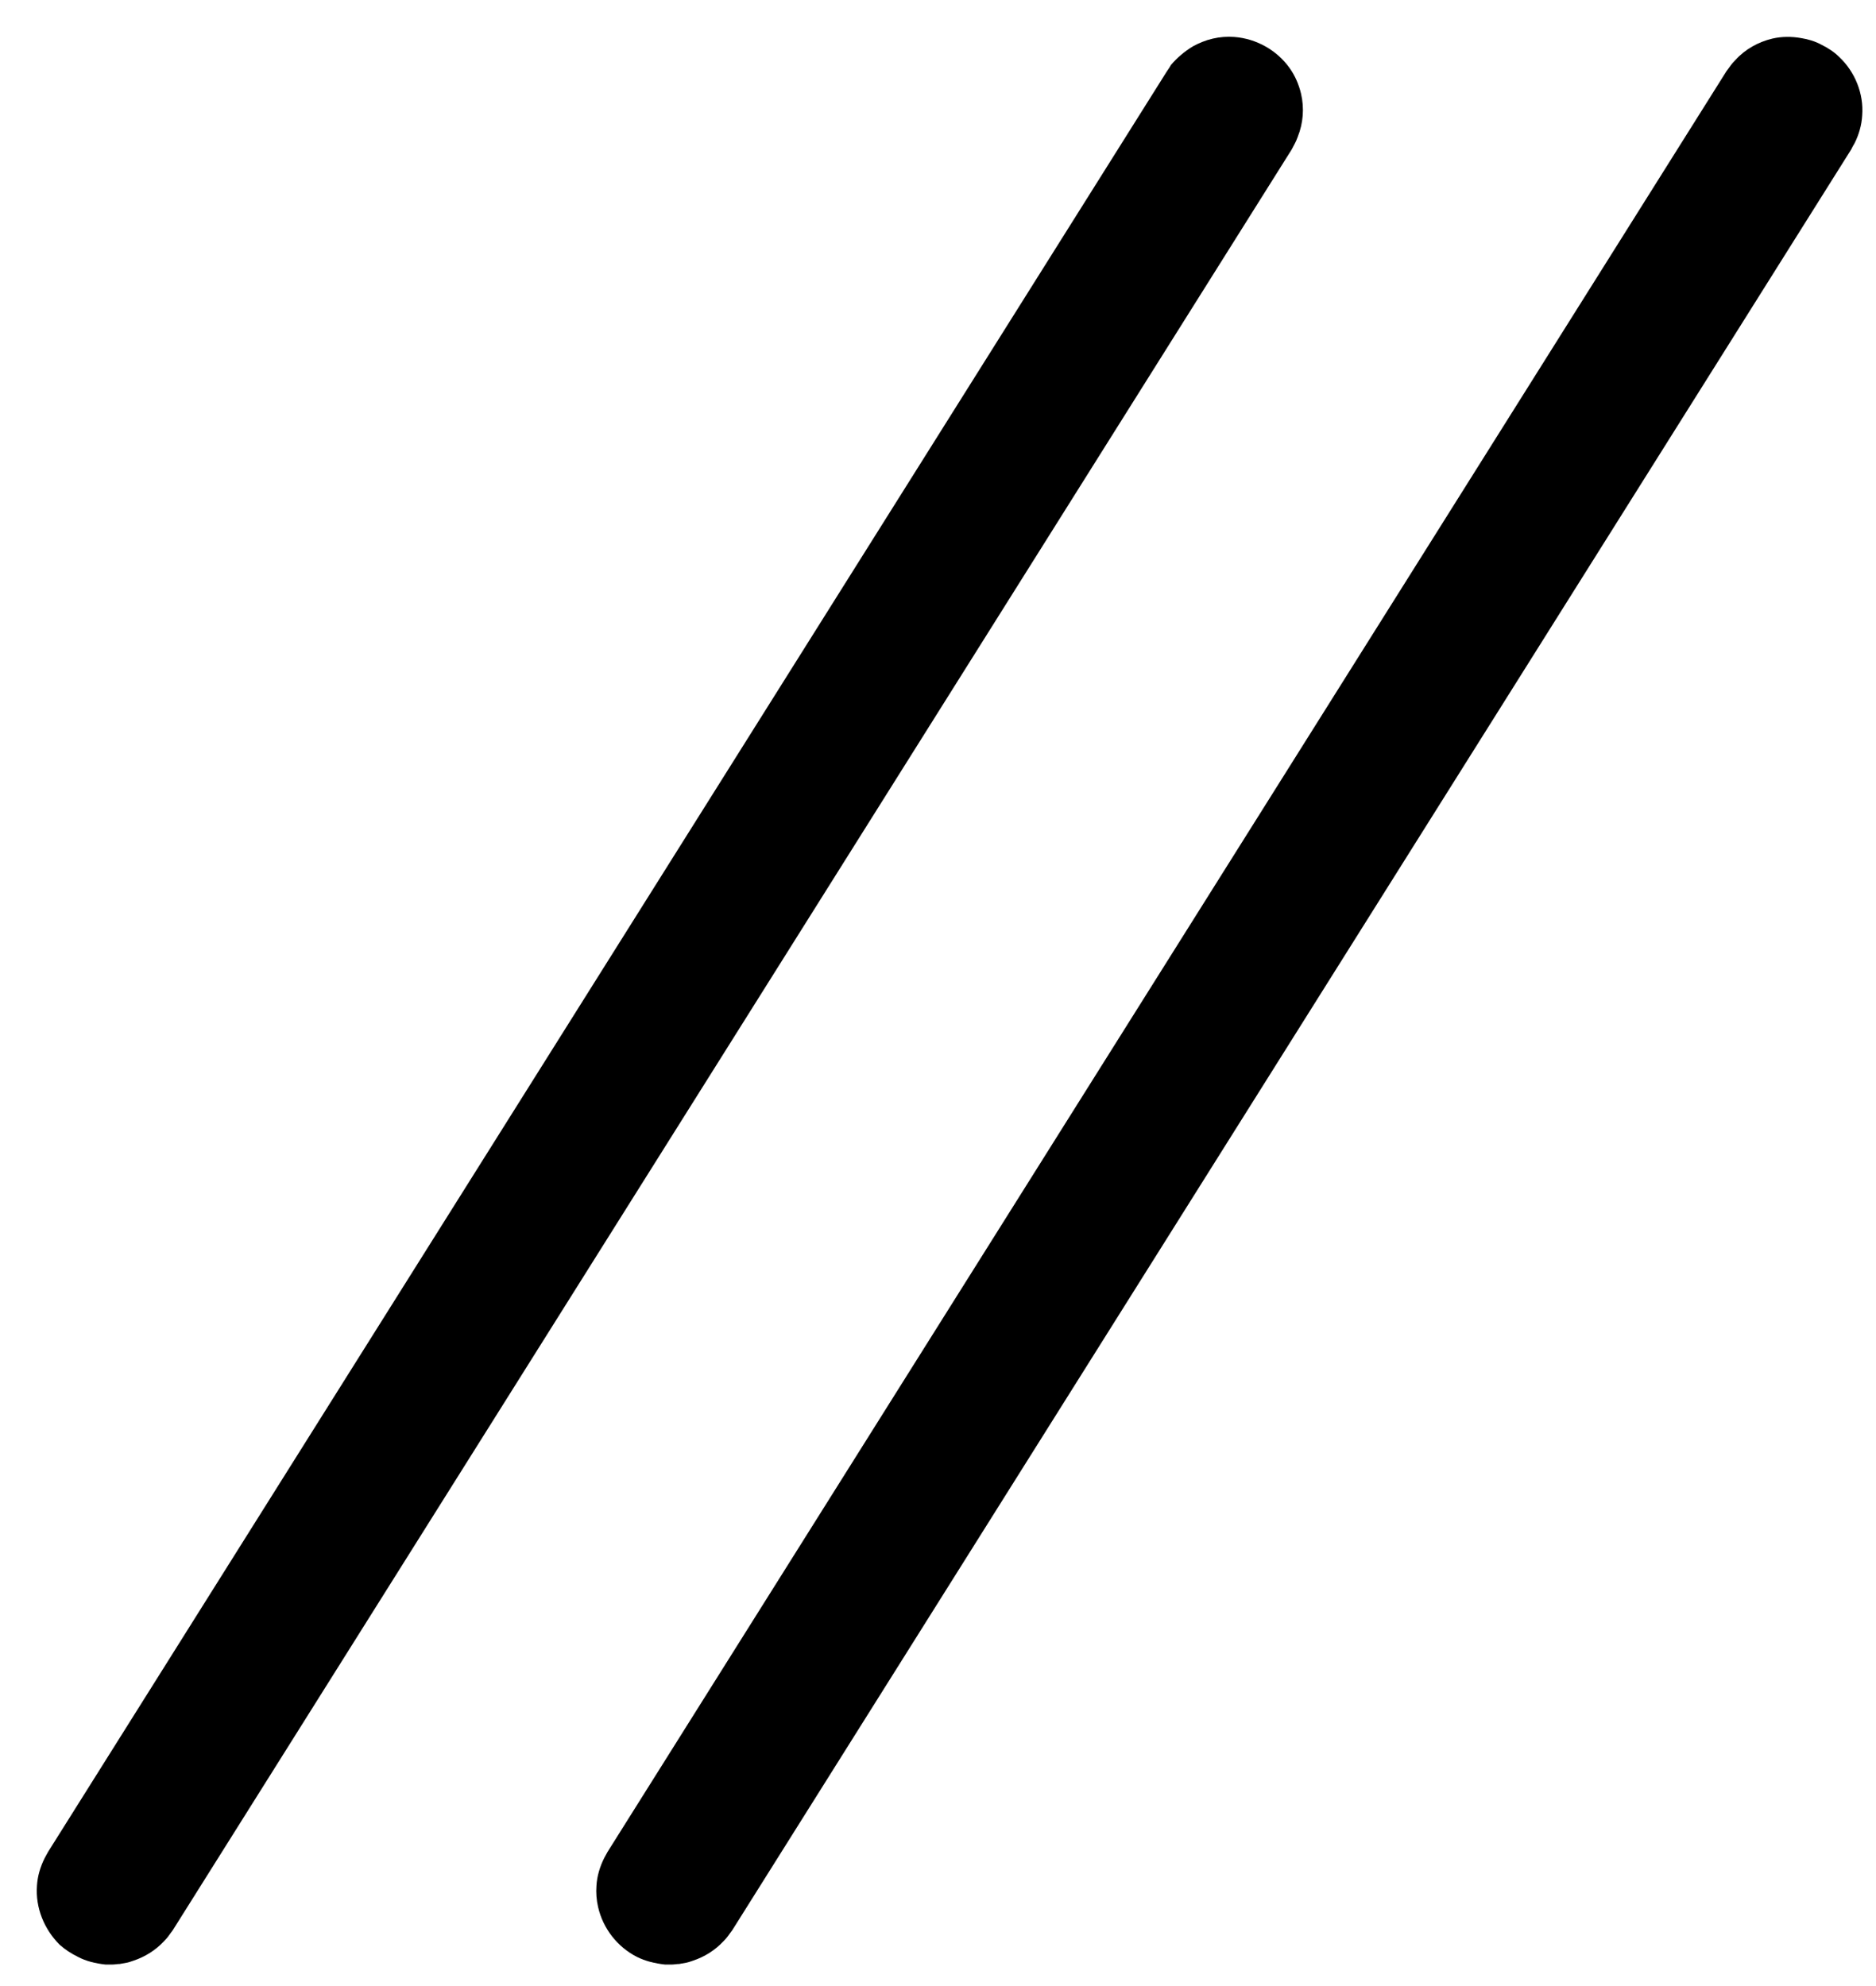 <?xml version="1.0" standalone="no"?>
<!DOCTYPE svg PUBLIC "-//W3C//DTD SVG 1.1//EN" "http://www.w3.org/Graphics/SVG/1.1/DTD/svg11.dtd">
<svg width="100%" height="100%" viewBox="0 0 34 36" version="1.1" xmlns="http://www.w3.org/2000/svg" xmlns:xlink="http://www.w3.org/1999/xlink" xml:space="preserve" style="fill-rule:evenodd;clip-rule:evenodd;stroke-linejoin:round;stroke-miterlimit:1.414;">
    <g transform="matrix(1,0,0,1,-2887,-1632)">
        <g transform="matrix(0.5,0,0,0.5,0,0)">
            <g>
                <g transform="matrix(2,0,0,2,0,0)">
                    <path d="M2889.04,1667.61C2888.99,1667.61 2888.95,1667.61 2888.91,1667.61C2888.73,1667.59 2888.56,1667.55 2888.41,1667.47C2888.29,1667.41 2888.18,1667.34 2888.08,1667.25C2887.8,1666.97 2887.64,1666.58 2887.67,1666.18C2887.68,1666.01 2887.73,1665.84 2887.81,1665.68C2887.83,1665.64 2887.85,1665.61 2887.87,1665.57L2908.15,1633.29C2908.17,1633.26 2908.2,1633.22 2908.22,1633.18C2908.33,1633.05 2908.47,1632.93 2908.62,1632.84C2908.73,1632.78 2908.85,1632.73 2908.98,1632.7C2909.11,1632.67 2909.24,1632.66 2909.37,1632.67C2909.77,1632.7 2910.14,1632.91 2910.37,1633.23C2910.47,1633.37 2910.54,1633.53 2910.58,1633.7C2910.64,1633.96 2910.62,1634.23 2910.52,1634.48C2910.48,1634.59 2910.46,1634.61 2910.41,1634.71L2890.13,1666.99C2890.06,1667.08 2890.05,1667.11 2889.97,1667.19C2889.82,1667.35 2889.63,1667.47 2889.42,1667.54C2889.31,1667.58 2889.28,1667.58 2889.17,1667.6C2889.12,1667.6 2889.08,1667.61 2889.04,1667.61Z" style="fill:black;fill-rule:nonzero;"/>
                </g>
                <g transform="matrix(2,0,0,2,0,0)">
                    <path d="M2899.18,1667.61C2899.13,1667.61 2899.09,1667.61 2899.05,1667.61C2898.87,1667.59 2898.7,1667.55 2898.54,1667.47C2898.19,1667.29 2897.93,1666.96 2897.84,1666.57C2897.81,1666.44 2897.8,1666.31 2897.81,1666.18C2897.82,1666.01 2897.87,1665.84 2897.95,1665.68C2897.97,1665.64 2897.99,1665.61 2898.01,1665.57L2918.29,1633.29C2918.36,1633.2 2918.37,1633.17 2918.45,1633.09C2918.63,1632.89 2918.87,1632.76 2919.12,1632.7C2919.29,1632.66 2919.47,1632.66 2919.64,1632.69C2919.77,1632.71 2919.9,1632.75 2920.01,1632.81C2920.13,1632.87 2920.24,1632.94 2920.33,1633.03C2920.62,1633.3 2920.78,1633.7 2920.75,1634.09C2920.74,1634.27 2920.69,1634.44 2920.61,1634.6C2920.59,1634.63 2920.57,1634.67 2920.55,1634.71L2900.27,1666.99C2900.2,1667.08 2900.19,1667.11 2900.11,1667.19C2899.96,1667.35 2899.77,1667.47 2899.56,1667.54C2899.45,1667.58 2899.42,1667.58 2899.31,1667.6C2899.26,1667.6 2899.22,1667.61 2899.18,1667.61Z" style="fill:black;fill-rule:nonzero;"/>
                </g>
            </g>
        </g>
    </g>
</svg>
